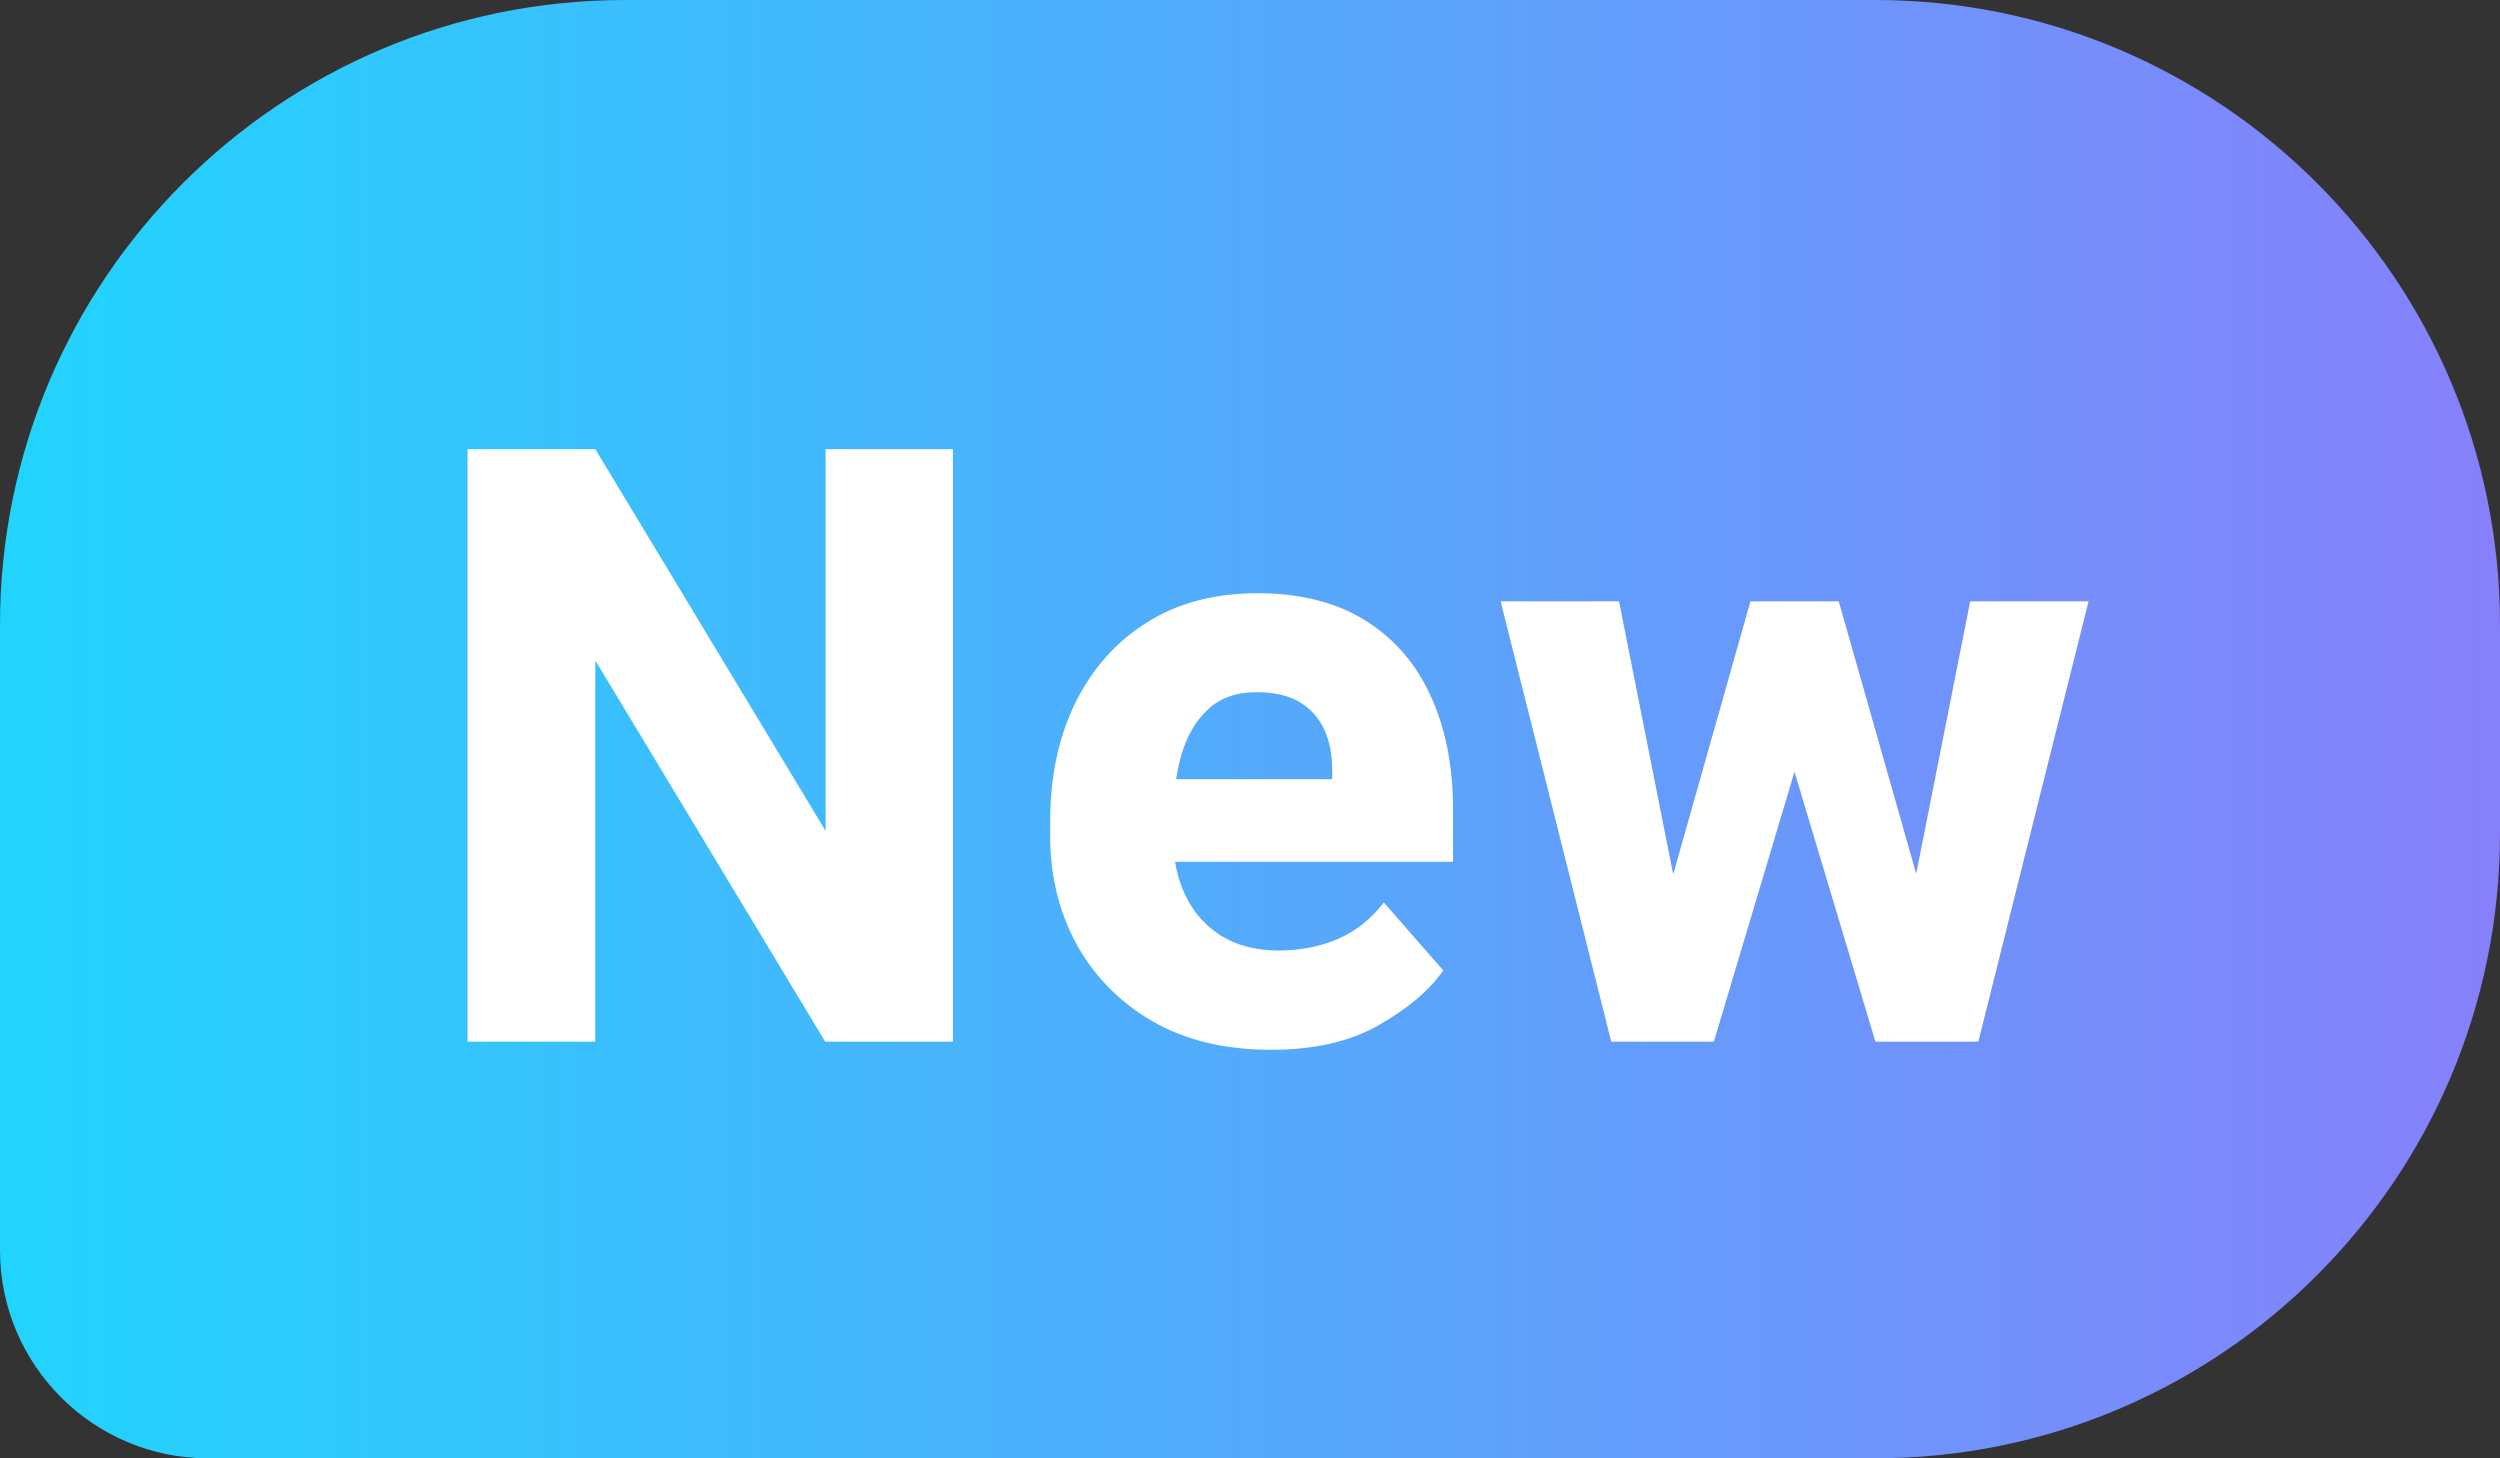 <svg width="24" height="14" viewBox="0 0 24 14" fill="none" xmlns="http://www.w3.org/2000/svg">
<rect x="0" y="0" width="24" height="14" fill="#333333" stroke="none"/>
<path d="M0 6C0 2.686 2.686 0 6 0H18C21.314 0 24 2.686 24 6V8C24 11.314 21.314 14 18 14H2C0.895 14 0 13.105 0 12V6Z" fill="url(#paint0_linear_8415_2008)"/>
<path d="M9.148 10H7.922L5.715 6.34V10H4.488V4.312H5.715L7.926 7.977V4.312H9.148V10ZM12.203 10.078C11.758 10.078 11.376 9.986 11.058 9.801C10.743 9.616 10.501 9.368 10.332 9.059C10.165 8.749 10.082 8.406 10.082 8.031V7.879C10.082 7.457 10.161 7.082 10.32 6.754C10.482 6.423 10.711 6.164 11.008 5.977C11.305 5.789 11.659 5.695 12.07 5.695C12.479 5.695 12.823 5.781 13.101 5.953C13.38 6.125 13.591 6.367 13.734 6.68C13.877 6.99 13.949 7.354 13.949 7.773V8.273H10.578V7.48H12.789V7.387C12.789 7.241 12.763 7.112 12.711 7C12.659 6.888 12.579 6.801 12.473 6.738C12.368 6.676 12.232 6.645 12.062 6.645C11.87 6.645 11.715 6.699 11.598 6.809C11.48 6.918 11.394 7.065 11.34 7.25C11.288 7.435 11.262 7.645 11.262 7.879V8.031C11.262 8.247 11.302 8.438 11.383 8.602C11.463 8.766 11.579 8.895 11.73 8.988C11.881 9.079 12.064 9.125 12.277 9.125C12.478 9.125 12.665 9.089 12.84 9.016C13.014 8.94 13.163 8.823 13.285 8.664L13.855 9.316C13.723 9.507 13.517 9.681 13.238 9.84C12.962 9.999 12.617 10.078 12.203 10.078ZM16.804 5.773H17.547L17.32 7.098L16.453 10H15.832L15.933 8.852L16.804 5.773ZM16.152 8.844L16.195 10H15.468L14.406 5.773H15.543L16.152 8.844ZM18.914 5.773H20.05L18.992 10H18.265L18.316 8.789L18.914 5.773ZM18.523 8.836L18.629 10H18.004L17.136 7.105L16.918 5.773H17.652L18.523 8.836Z" fill="white"/>
<defs>
<linearGradient id="paint0_linear_8415_2008" x1="1.48506e-09" y1="7" x2="38.106" y2="7" gradientUnits="userSpaceOnUse">
<stop stop-color="#21D4FD"/>
<stop offset="1" stop-color="#C24EF8"/>
</linearGradient>
</defs>
</svg>
